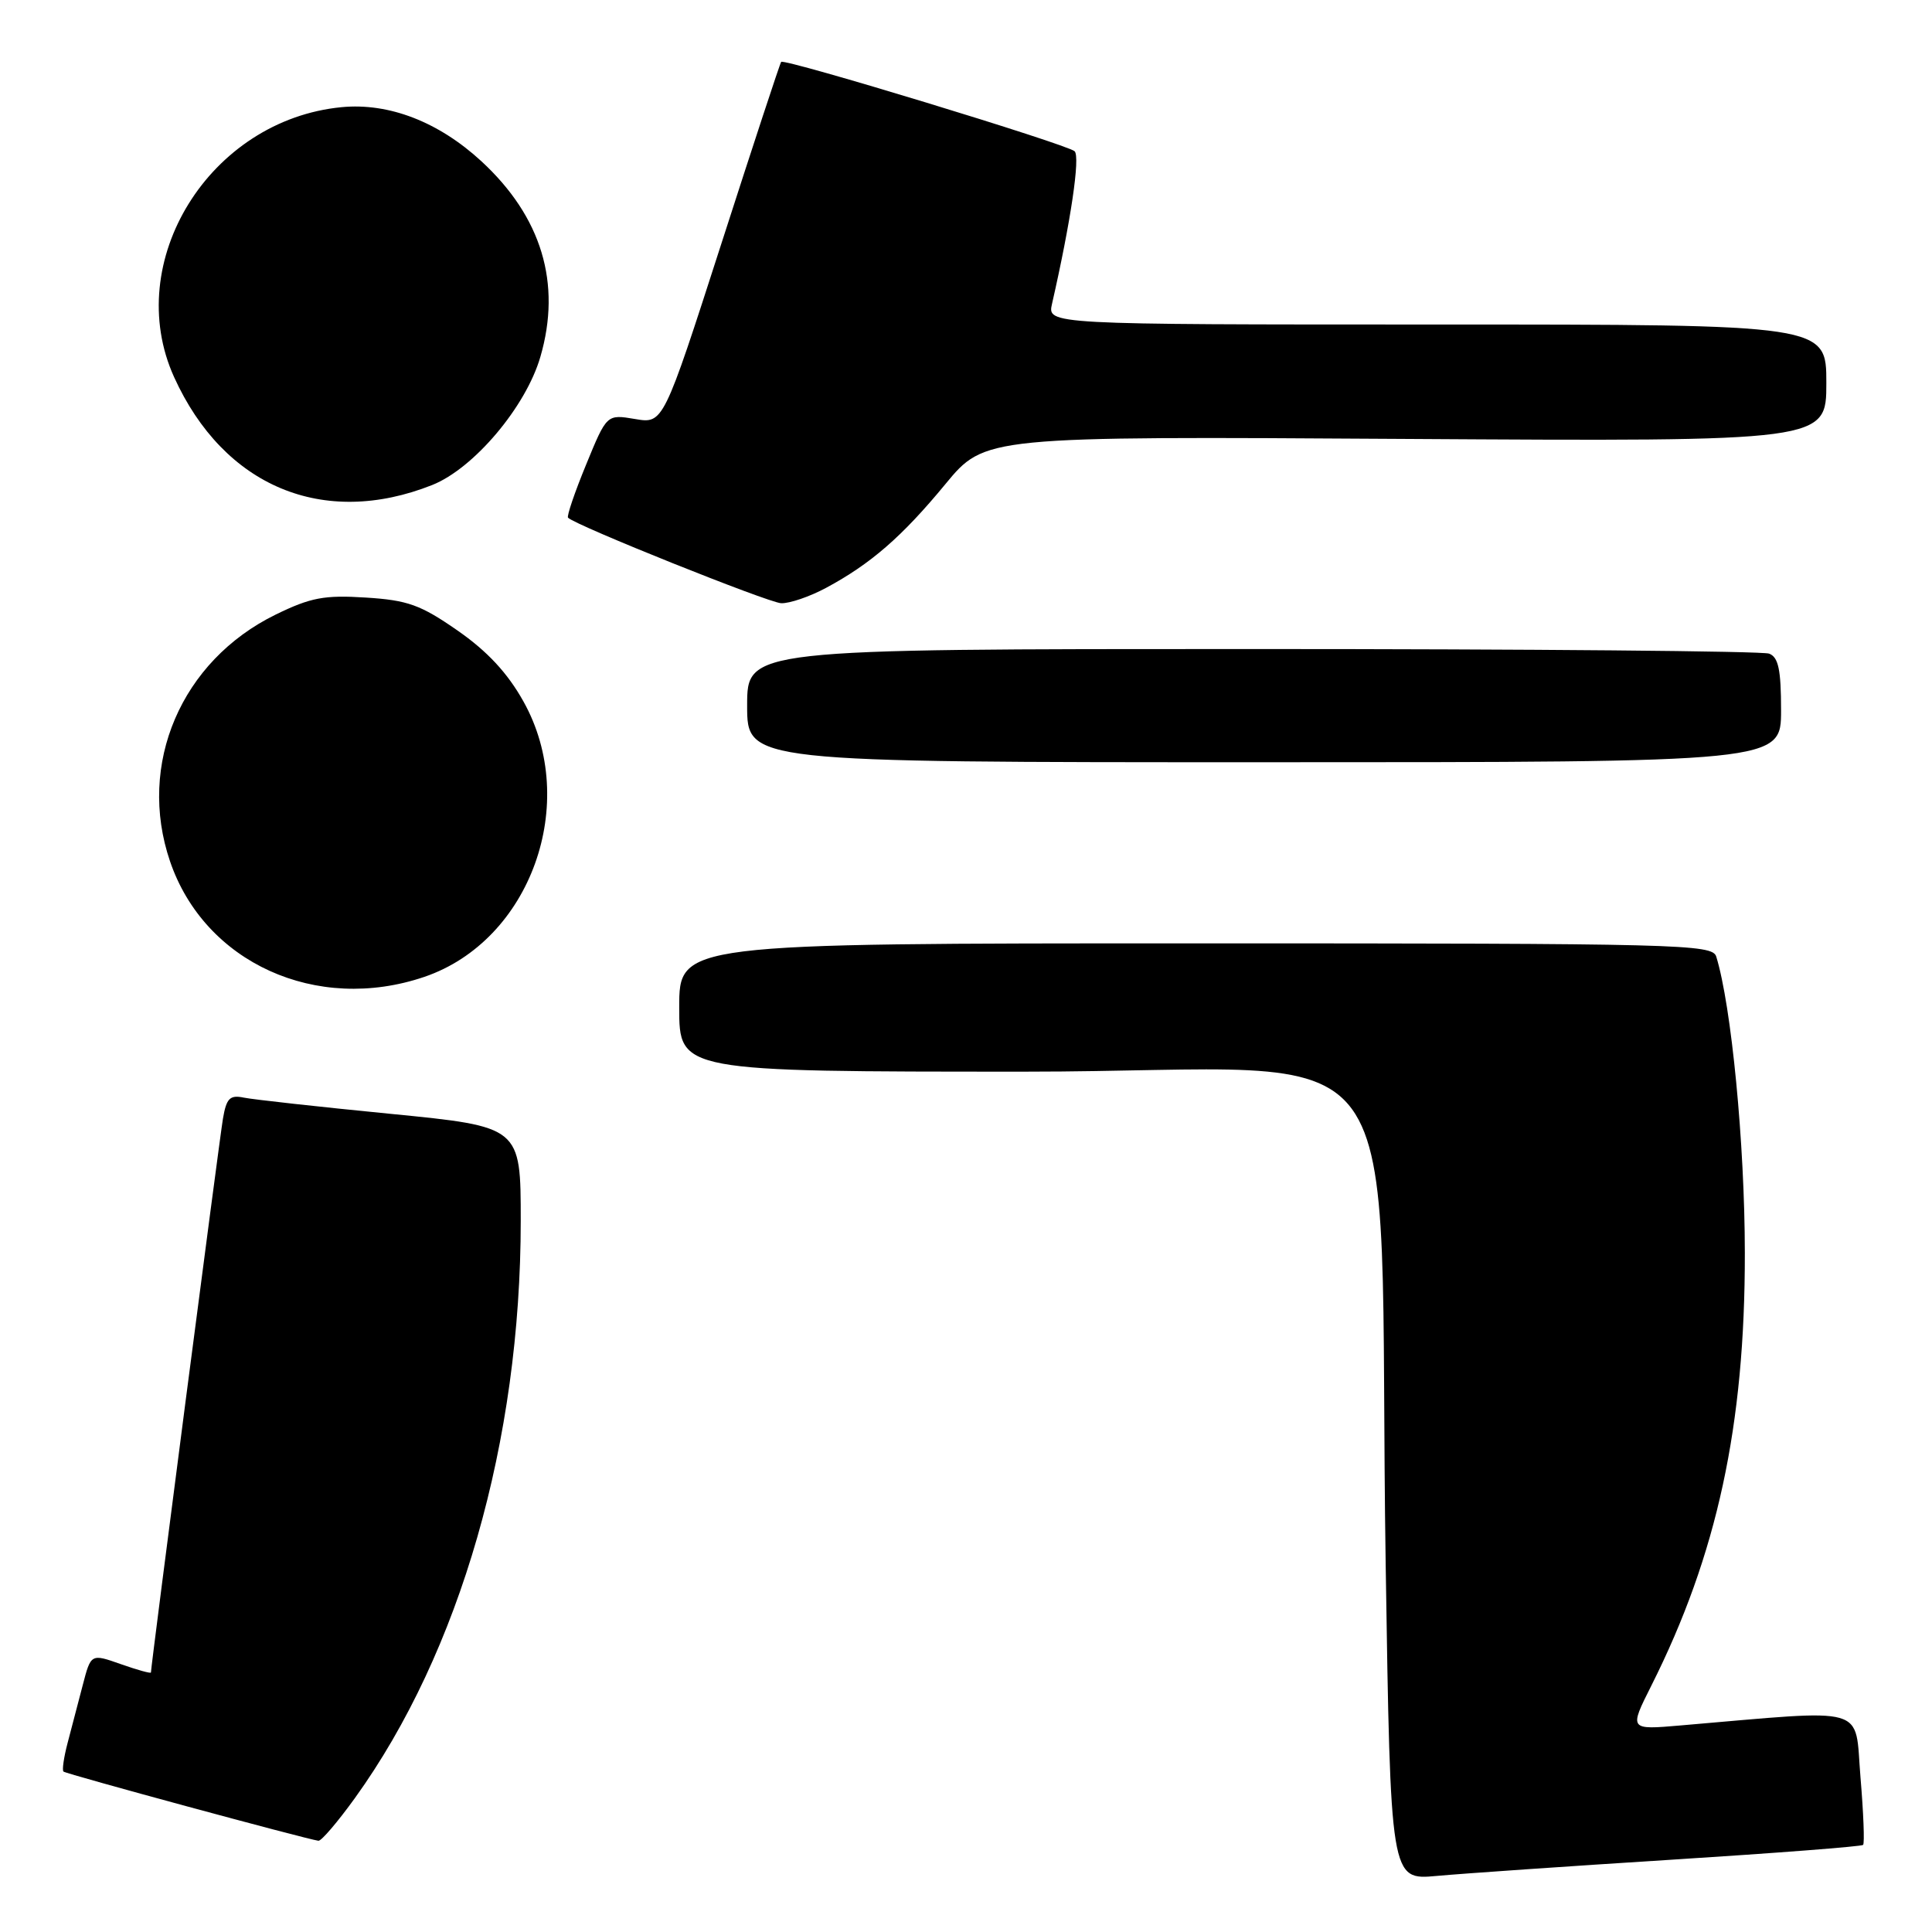 <?xml version="1.0" encoding="UTF-8" standalone="no"?>
<!DOCTYPE svg PUBLIC "-//W3C//DTD SVG 1.1//EN" "http://www.w3.org/Graphics/SVG/1.1/DTD/svg11.dtd" >
<svg xmlns="http://www.w3.org/2000/svg" xmlns:xlink="http://www.w3.org/1999/xlink" version="1.1" viewBox="0 0 256 256">
 <g >
 <path fill="currentColor"
d=" M 221.50 246.42 C 235.25 245.55 246.66 244.67 246.87 244.46 C 247.08 244.26 246.92 240.20 246.52 235.45 C 245.73 225.86 247.89 226.48 222.68 228.63 C 215.86 229.22 215.86 229.22 218.81 223.36 C 227.53 206.00 231.23 188.89 231.20 166.00 C 231.19 151.54 229.42 133.26 227.41 126.75 C 226.90 125.11 222.73 125.00 158.43 125.00 C 90.00 125.00 90.00 125.00 90.00 133.50 C 90.00 142.00 90.00 142.00 135.89 142.00 C 188.73 142.00 182.48 133.45 183.61 207.32 C 184.25 249.13 184.25 249.13 190.37 248.57 C 193.74 248.26 207.75 247.29 221.50 246.42 Z  M 47.03 238.25 C 60.97 218.89 69.00 190.94 69.00 161.77 C 69.00 149.29 69.00 149.29 51.75 147.59 C 42.26 146.66 33.51 145.69 32.30 145.44 C 30.46 145.06 30.00 145.52 29.54 148.24 C 29.07 151.01 20.00 220.76 20.00 221.61 C 20.00 221.78 18.21 221.28 16.02 220.51 C 12.05 219.11 12.05 219.11 10.96 223.30 C 10.36 225.61 9.46 229.05 8.96 230.94 C 8.46 232.84 8.21 234.55 8.41 234.74 C 8.73 235.06 40.49 243.67 42.19 243.91 C 42.58 243.96 44.75 241.41 47.03 238.25 Z  M 56.23 129.44 C 70.31 124.64 76.88 106.37 69.35 92.93 C 67.25 89.17 64.57 86.29 60.63 83.55 C 55.74 80.15 54.04 79.53 48.47 79.18 C 42.97 78.83 41.17 79.17 36.52 81.44 C 24.01 87.57 18.14 101.26 22.53 114.13 C 27.11 127.57 41.94 134.30 56.23 129.44 Z  M 236.00 94.11 C 236.00 88.74 235.65 87.08 234.42 86.61 C 233.55 86.27 202.72 86.00 165.92 86.00 C 99.00 86.00 99.00 86.00 99.00 93.50 C 99.00 101.00 99.00 101.00 167.50 101.00 C 236.00 101.00 236.00 101.00 236.00 94.11 Z  M 109.43 77.91 C 115.36 74.73 119.50 71.14 125.26 64.16 C 130.50 57.81 130.50 57.81 186.25 58.16 C 242.00 58.50 242.00 58.50 242.00 50.75 C 242.00 43.00 242.00 43.00 190.38 43.00 C 138.77 43.00 138.77 43.00 139.40 40.25 C 141.88 29.38 143.16 20.76 142.39 20.04 C 141.42 19.13 103.93 7.71 103.51 8.20 C 103.36 8.36 99.79 19.22 95.57 32.33 C 87.89 56.16 87.89 56.16 84.14 55.52 C 80.40 54.89 80.40 54.89 77.66 61.57 C 76.15 65.24 75.07 68.41 75.27 68.60 C 76.30 69.64 101.81 79.86 103.51 79.93 C 104.62 79.97 107.29 79.06 109.43 77.91 Z  M 57.26 64.27 C 62.78 62.08 69.68 53.91 71.60 47.29 C 74.44 37.55 71.77 28.73 63.78 21.36 C 58.11 16.14 51.54 13.60 45.27 14.20 C 27.78 15.89 16.13 34.67 23.07 49.97 C 29.65 64.47 42.84 69.99 57.26 64.27 Z "/>
</g>
</svg>